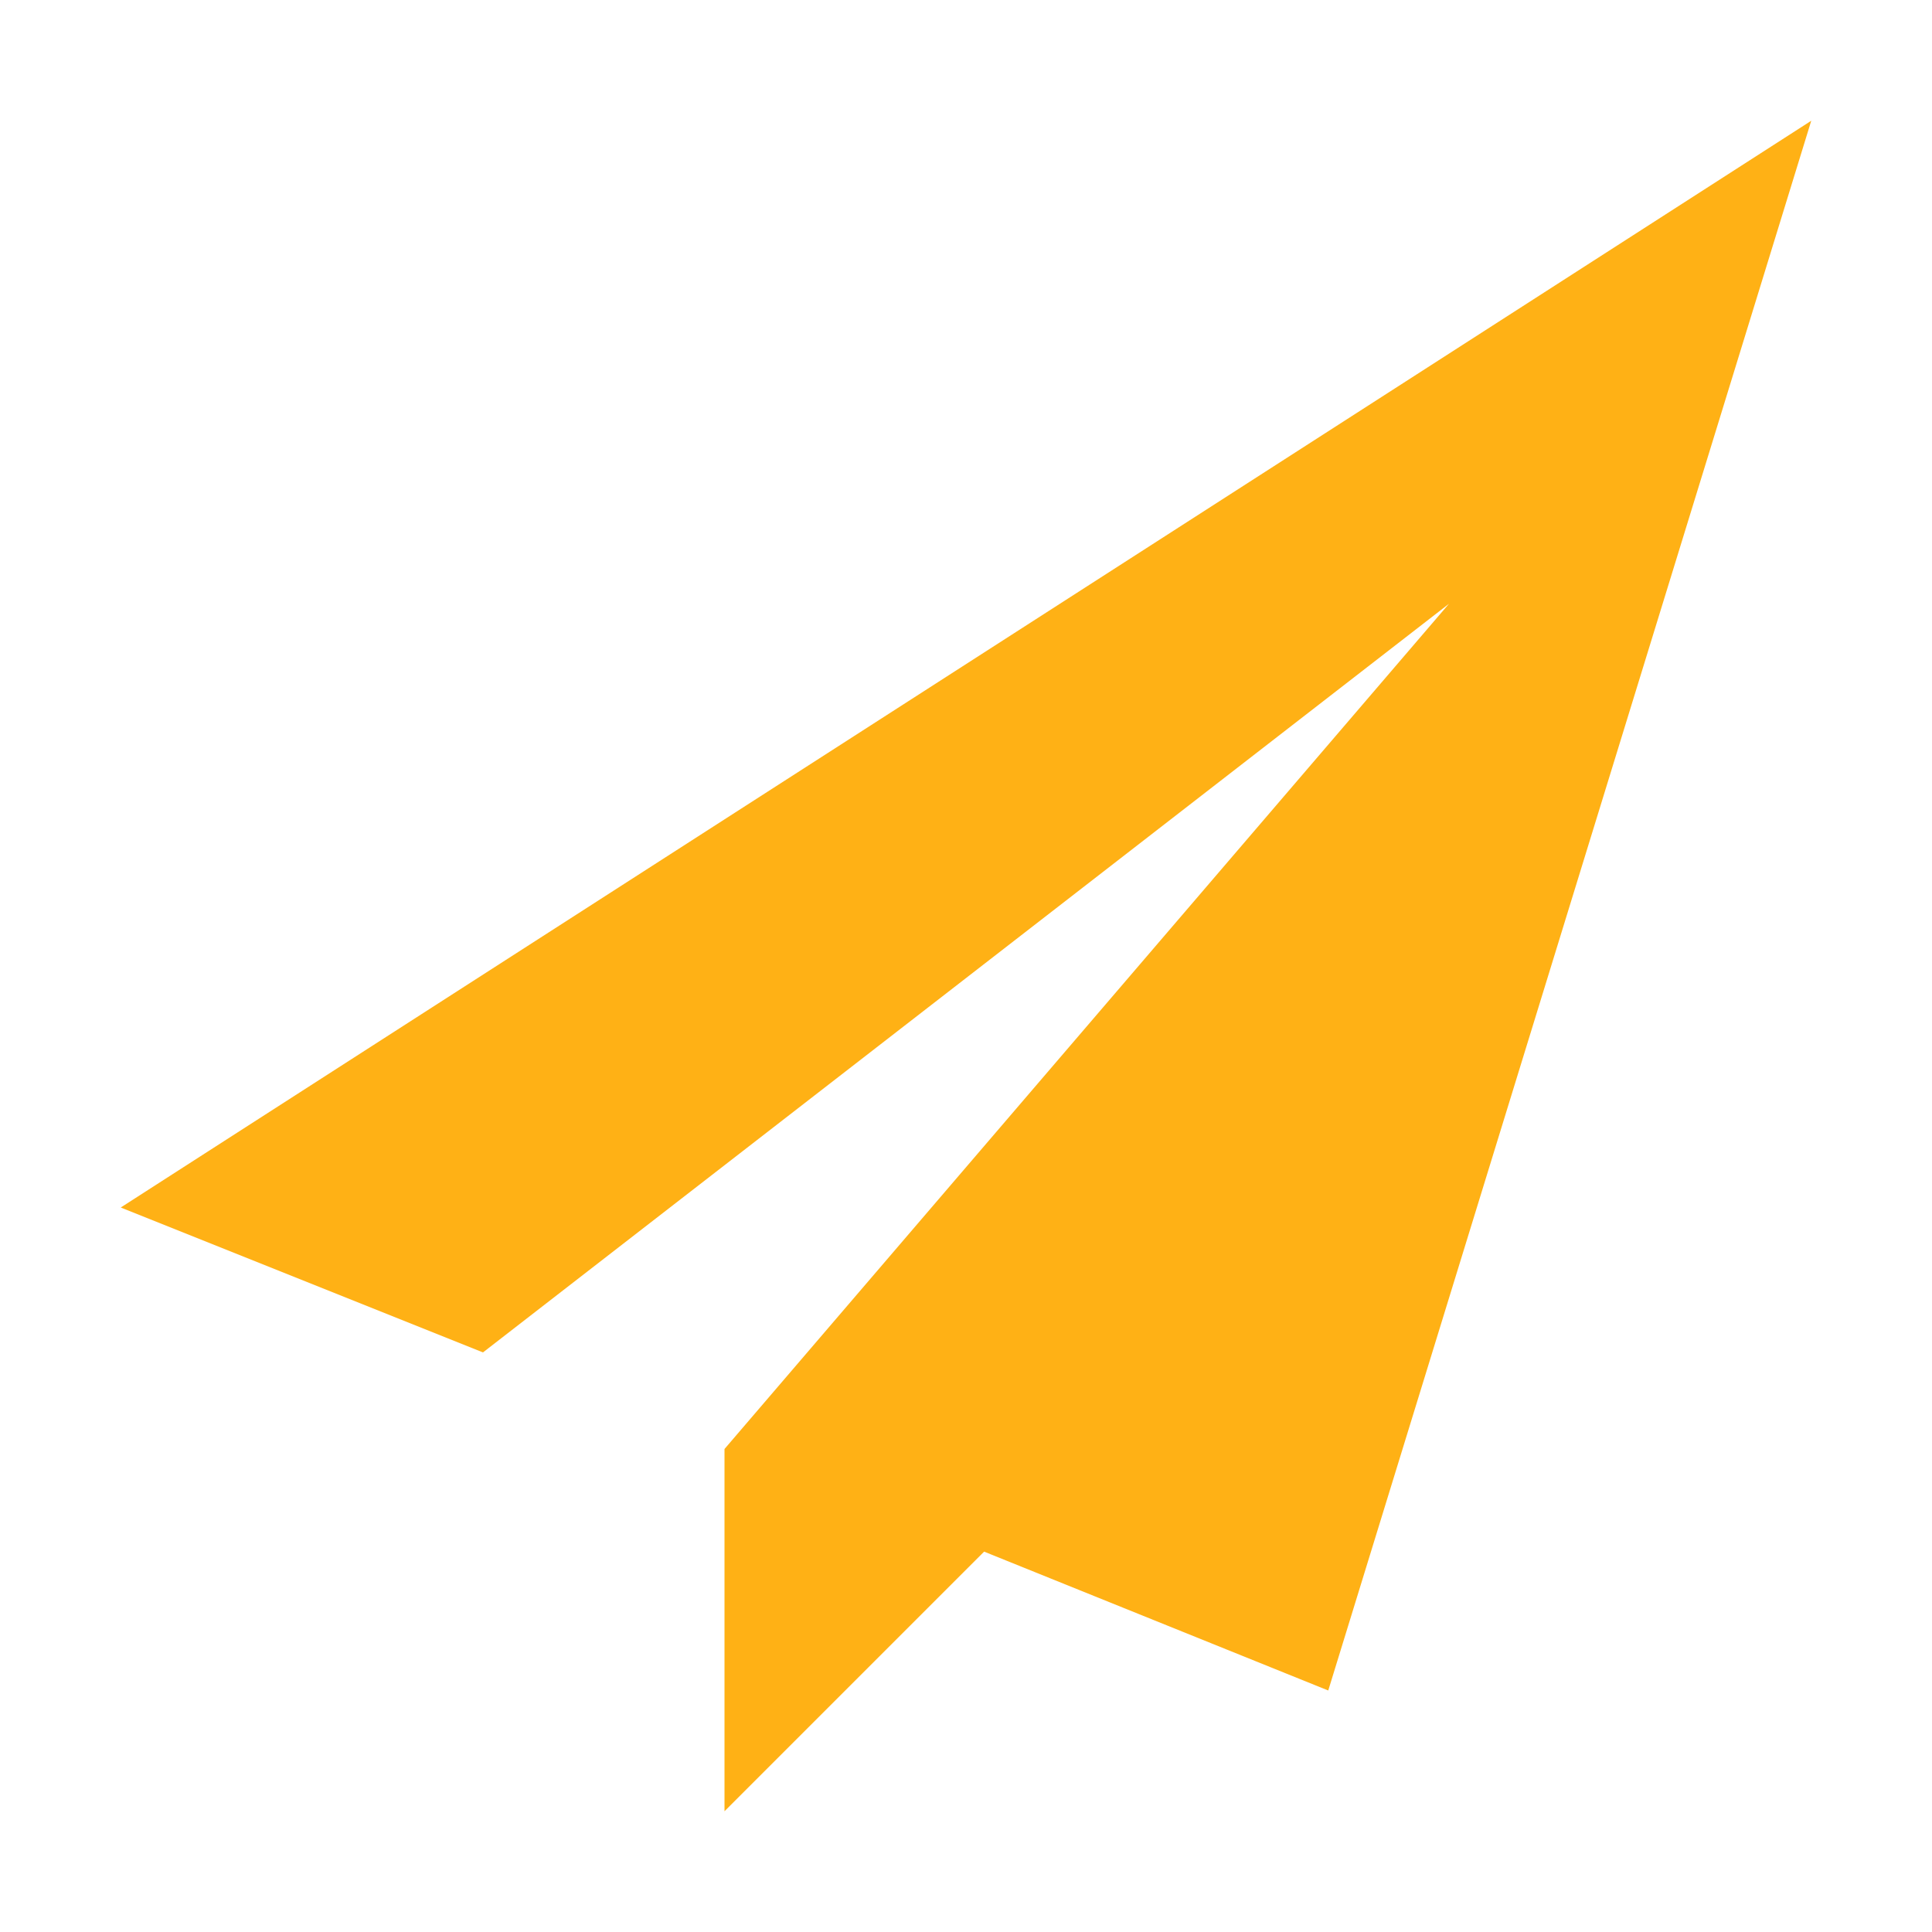 ﻿<?xml version='1.0' encoding='UTF-8'?>
<svg viewBox="-2 -2 32 32" xmlns="http://www.w3.org/2000/svg">
  <g id="Layer_1" transform="translate(-2, -2)">
    <g id="Send">
      <polygon points="2,20 8,22.4 24,10 12,24 12,30 16.3,25.7 22,28 30,2  " fill="#FFB115" class="Yellow" />
    </g>
  </g>
</svg>